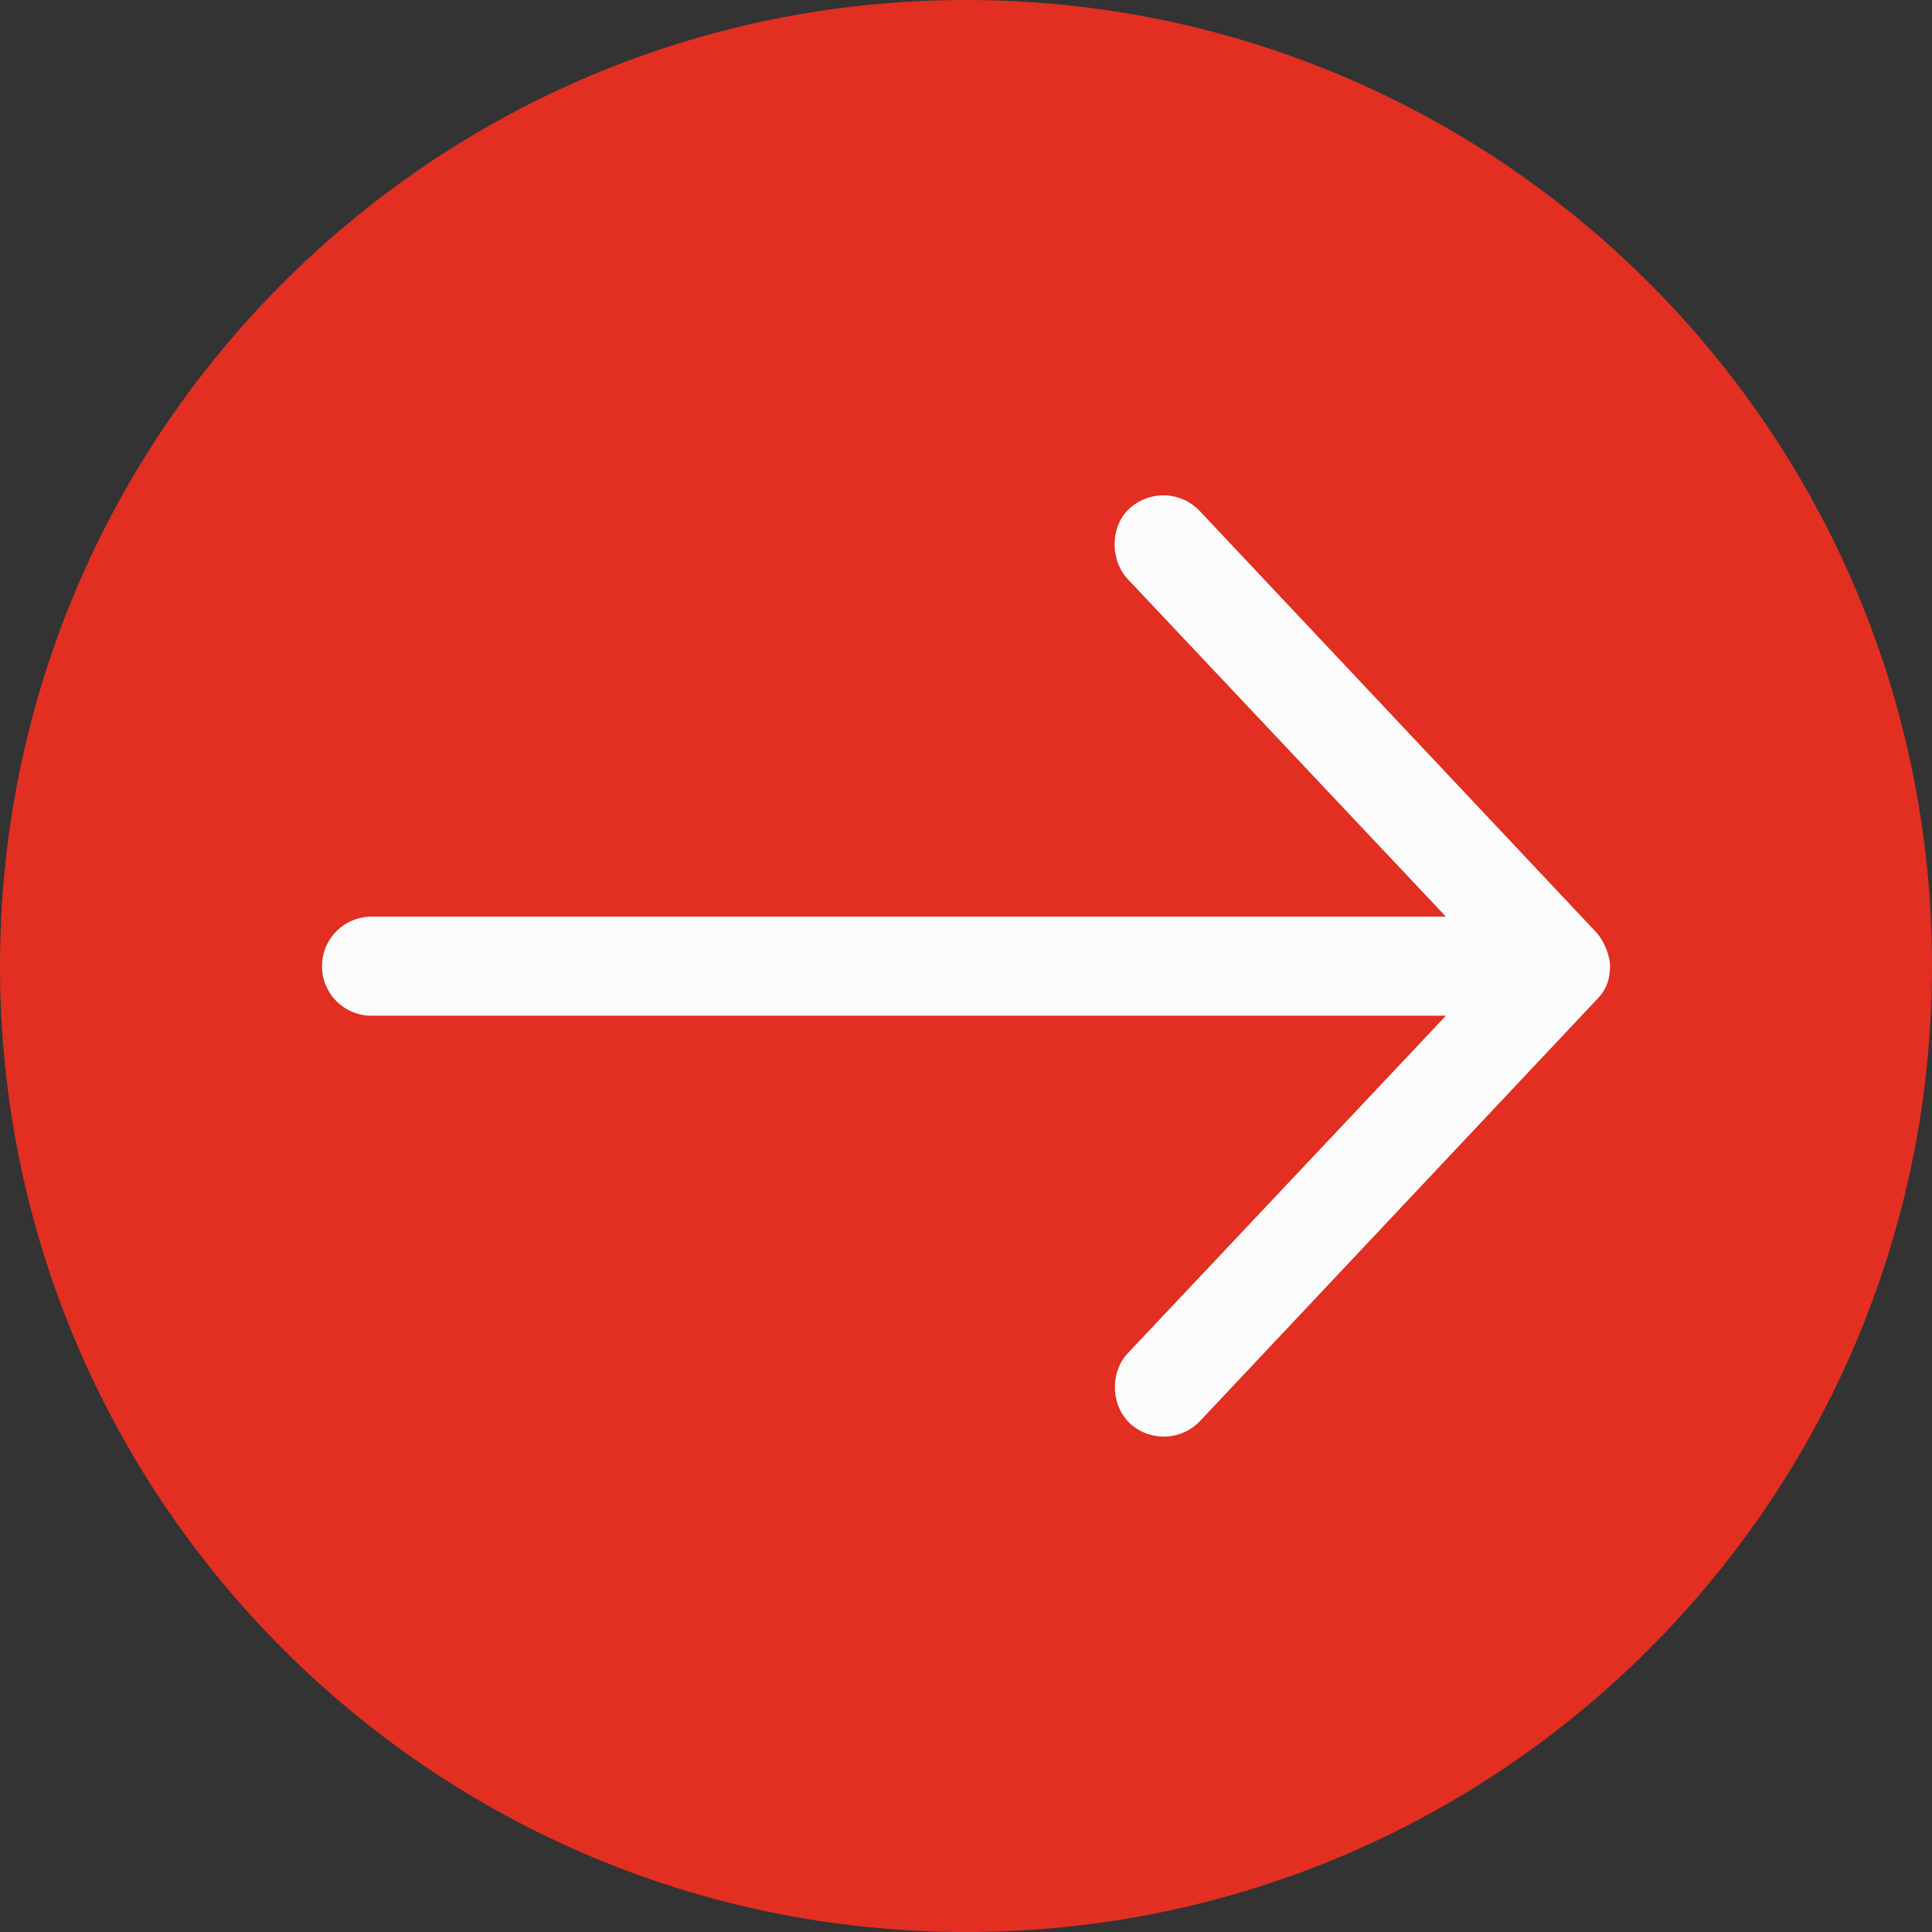 <svg xmlns="http://www.w3.org/2000/svg" width="35" height="35" viewBox="0 0 35 35">
    <rect x="0" y="0" width="35" height="35" fill="#333333" stroke="none"/>
    <g fill="none" fill-rule="evenodd">
        <path fill="#E22F22" fill-rule="nonzero" d="M17.5 35C27.165 35 35 27.165 35 17.5S27.165 0 17.5 0 0 7.835 0 17.5 7.835 35 17.5 35zM35 17.5C35 7.835 27.165 0 17.5 0S0 7.835 0 17.5 7.835 35 17.5 35 35 27.165 35 17.5z"/>
        <path fill="#FCFCFC" d="M29.167 17.504c-.005.21-.042.41-.253.617l-7.18 7.628a.907.907 0 0 1-1.275.028c-.335-.33-.351-.92-.028-1.262l5.763-6.114H6.731a.897.897 0 1 1 0-1.795h19.463l-5.763-6.114c-.323-.341-.321-.961.028-1.276a.907.907 0 0 1 1.276.042l7.18 7.629c.127.134.252.409.252.617z"/>
    </g>
</svg>
